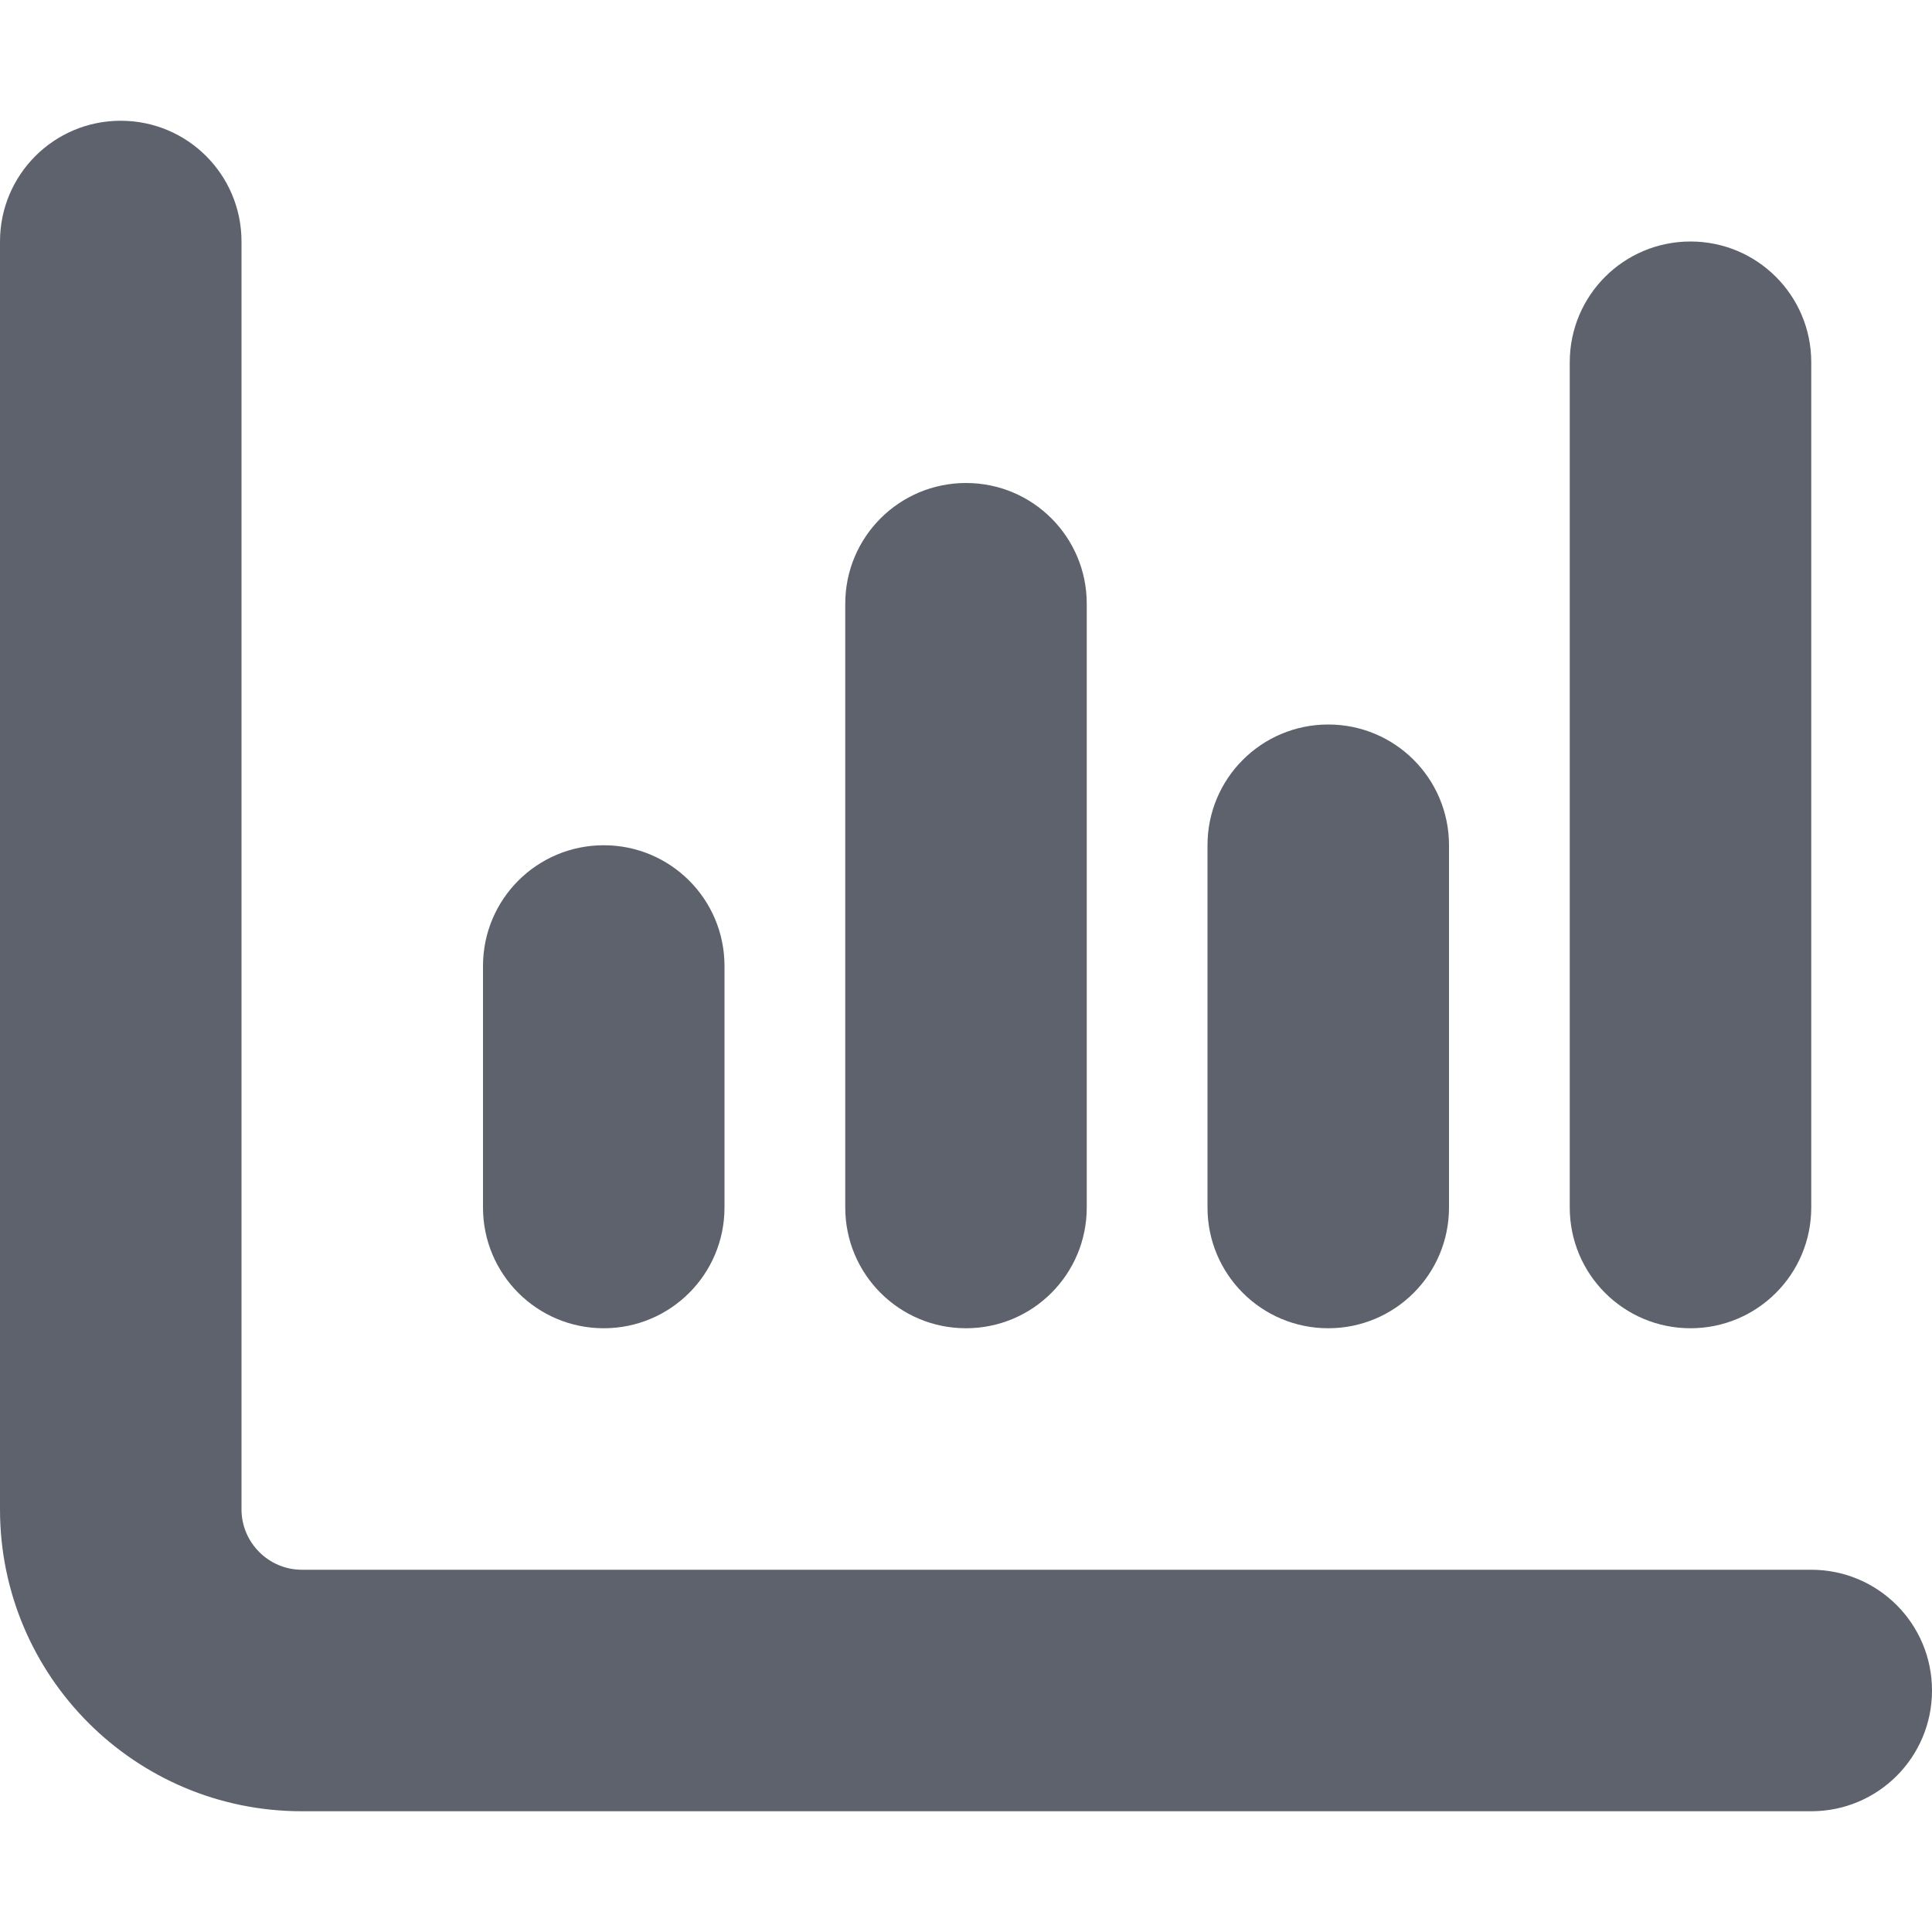 <svg width="18" height="18" viewBox="0 0 18 18" fill="none" xmlns="http://www.w3.org/2000/svg">
<path d="M1.125 1.125C1.747 1.125 2.25 1.628 2.25 2.25V14.062C2.25 14.372 2.503 14.625 2.812 14.625H16.875C17.497 14.625 18 15.128 18 15.75C18 16.372 17.497 16.875 16.875 16.875H2.812C1.259 16.875 0 15.616 0 14.062V2.25C0 1.628 0.503 1.125 1.125 1.125ZM5.625 7.875C6.247 7.875 6.75 8.378 6.75 9V11.25C6.75 11.872 6.247 12.375 5.625 12.375C5.003 12.375 4.5 11.872 4.5 11.25V9C4.5 8.378 5.003 7.875 5.625 7.875ZM10.125 5.625V11.25C10.125 11.872 9.622 12.375 9 12.375C8.378 12.375 7.875 11.872 7.875 11.25V5.625C7.875 5.003 8.378 4.5 9 4.5C9.622 4.5 10.125 5.003 10.125 5.625ZM12.375 6.75C12.997 6.75 13.5 7.253 13.5 7.875V11.25C13.5 11.872 12.997 12.375 12.375 12.375C11.753 12.375 11.25 11.872 11.25 11.25V7.875C11.25 7.253 11.753 6.75 12.375 6.75ZM16.875 3.375V11.25C16.875 11.872 16.372 12.375 15.75 12.375C15.128 12.375 14.625 11.872 14.625 11.25V3.375C14.625 2.753 15.128 2.25 15.75 2.25C16.372 2.25 16.875 2.753 16.875 3.375Z" fill="#5D626C"/>
</svg>

